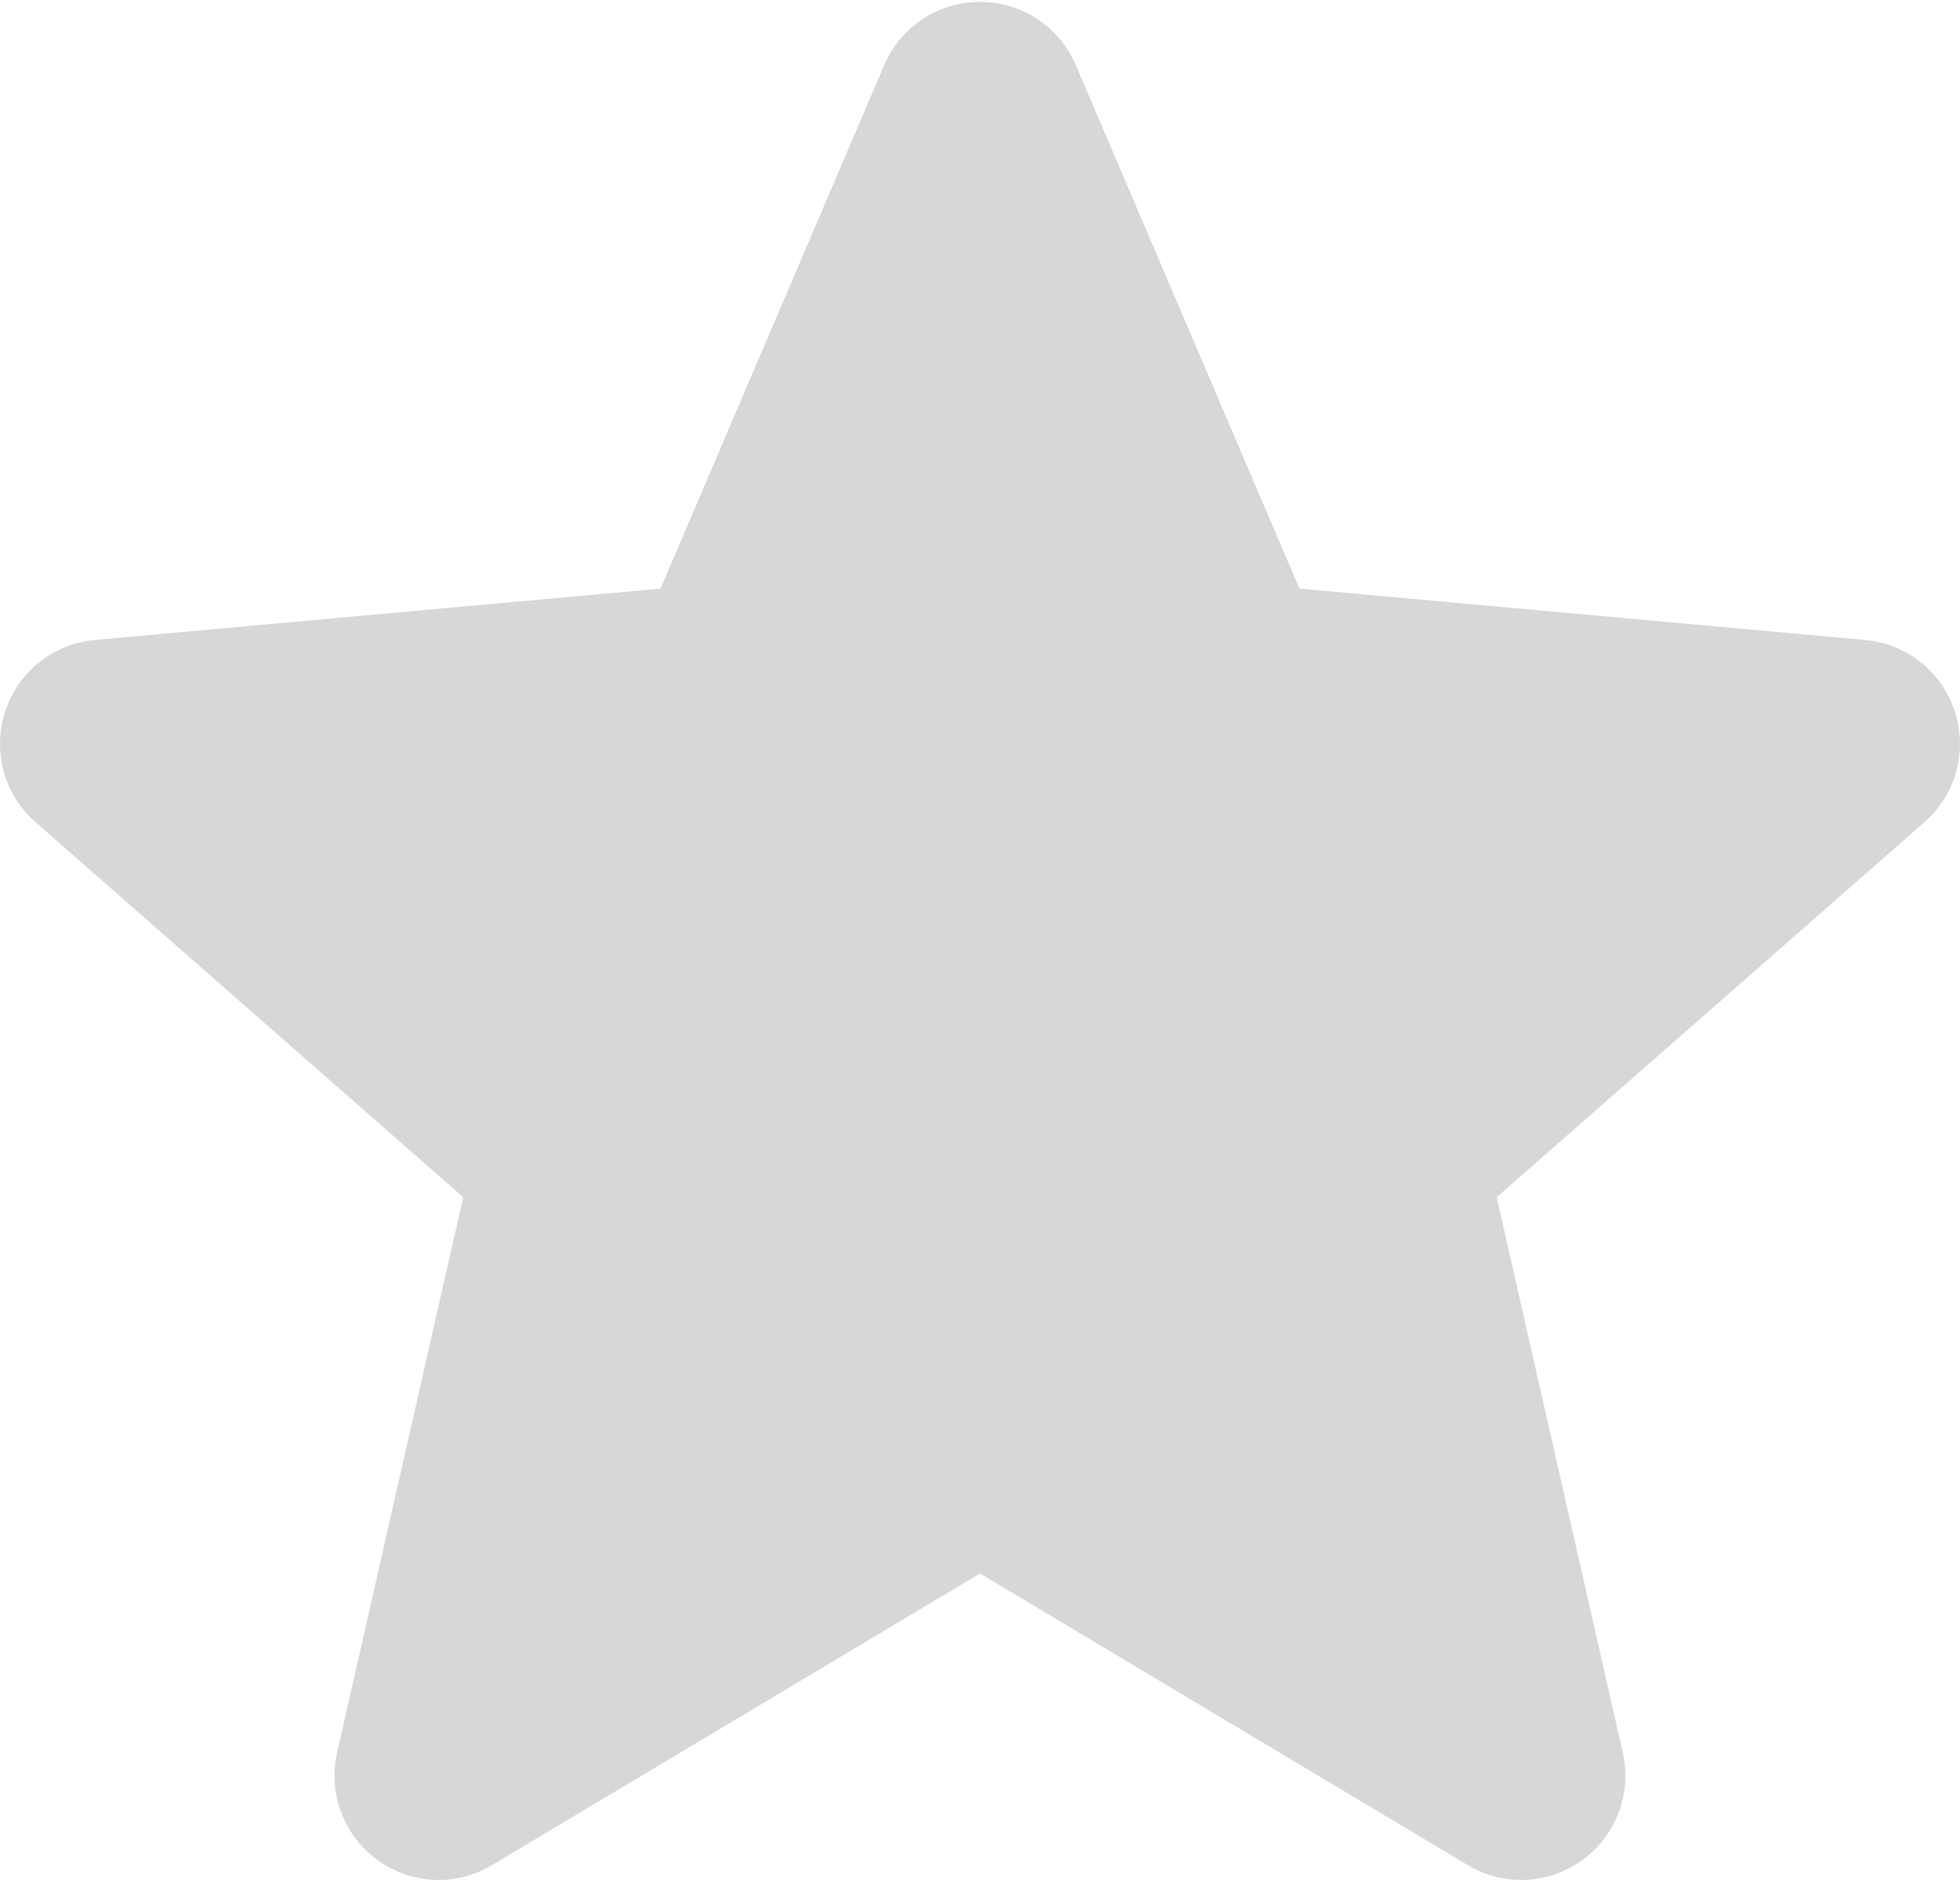 <?xml version="1.0" encoding="UTF-8"?>
<svg width="512px" height="492px" viewBox="0 0 512 492" version="1.1" xmlns="http://www.w3.org/2000/svg" xmlns:xlink="http://www.w3.org/1999/xlink">
    <title>star-empty</title>
    <g id="Page-1" stroke="none" stroke-width="1" fill="none" fill-rule="evenodd">
        <g id="Artboard" transform="translate(-4823, -10894)" fill="#D7D7D7" fill-rule="nonzero">
            <g id="star-empty" transform="translate(4823, 10894)">
                <path d="M510.652,185.902 C507.301,175.535 498.105,168.172 487.227,167.191 L339.453,153.773 L281.02,17.004 C276.711,6.98 266.898,0.492 255.996,0.492 C245.094,0.492 235.281,6.98 230.973,17.027 L172.539,153.773 L24.742,167.191 C13.883,168.195 4.711,175.535 1.34,185.902 C-2.031,196.27 1.082,207.641 9.297,214.809 L120.996,312.77 L88.059,457.859 C85.648,468.527 89.789,479.555 98.641,485.953 C103.398,489.391 108.965,491.141 114.578,491.141 C119.418,491.141 124.219,489.836 128.527,487.258 L255.996,411.074 L383.418,487.258 C392.742,492.867 404.496,492.355 413.328,485.953 C422.184,479.535 426.32,468.504 423.91,457.859 L390.973,312.77 L502.672,214.828 C510.887,207.641 514.023,196.289 510.652,185.902 Z" id="Path"></path>
            </g>
        </g>
    </g>
</svg>
